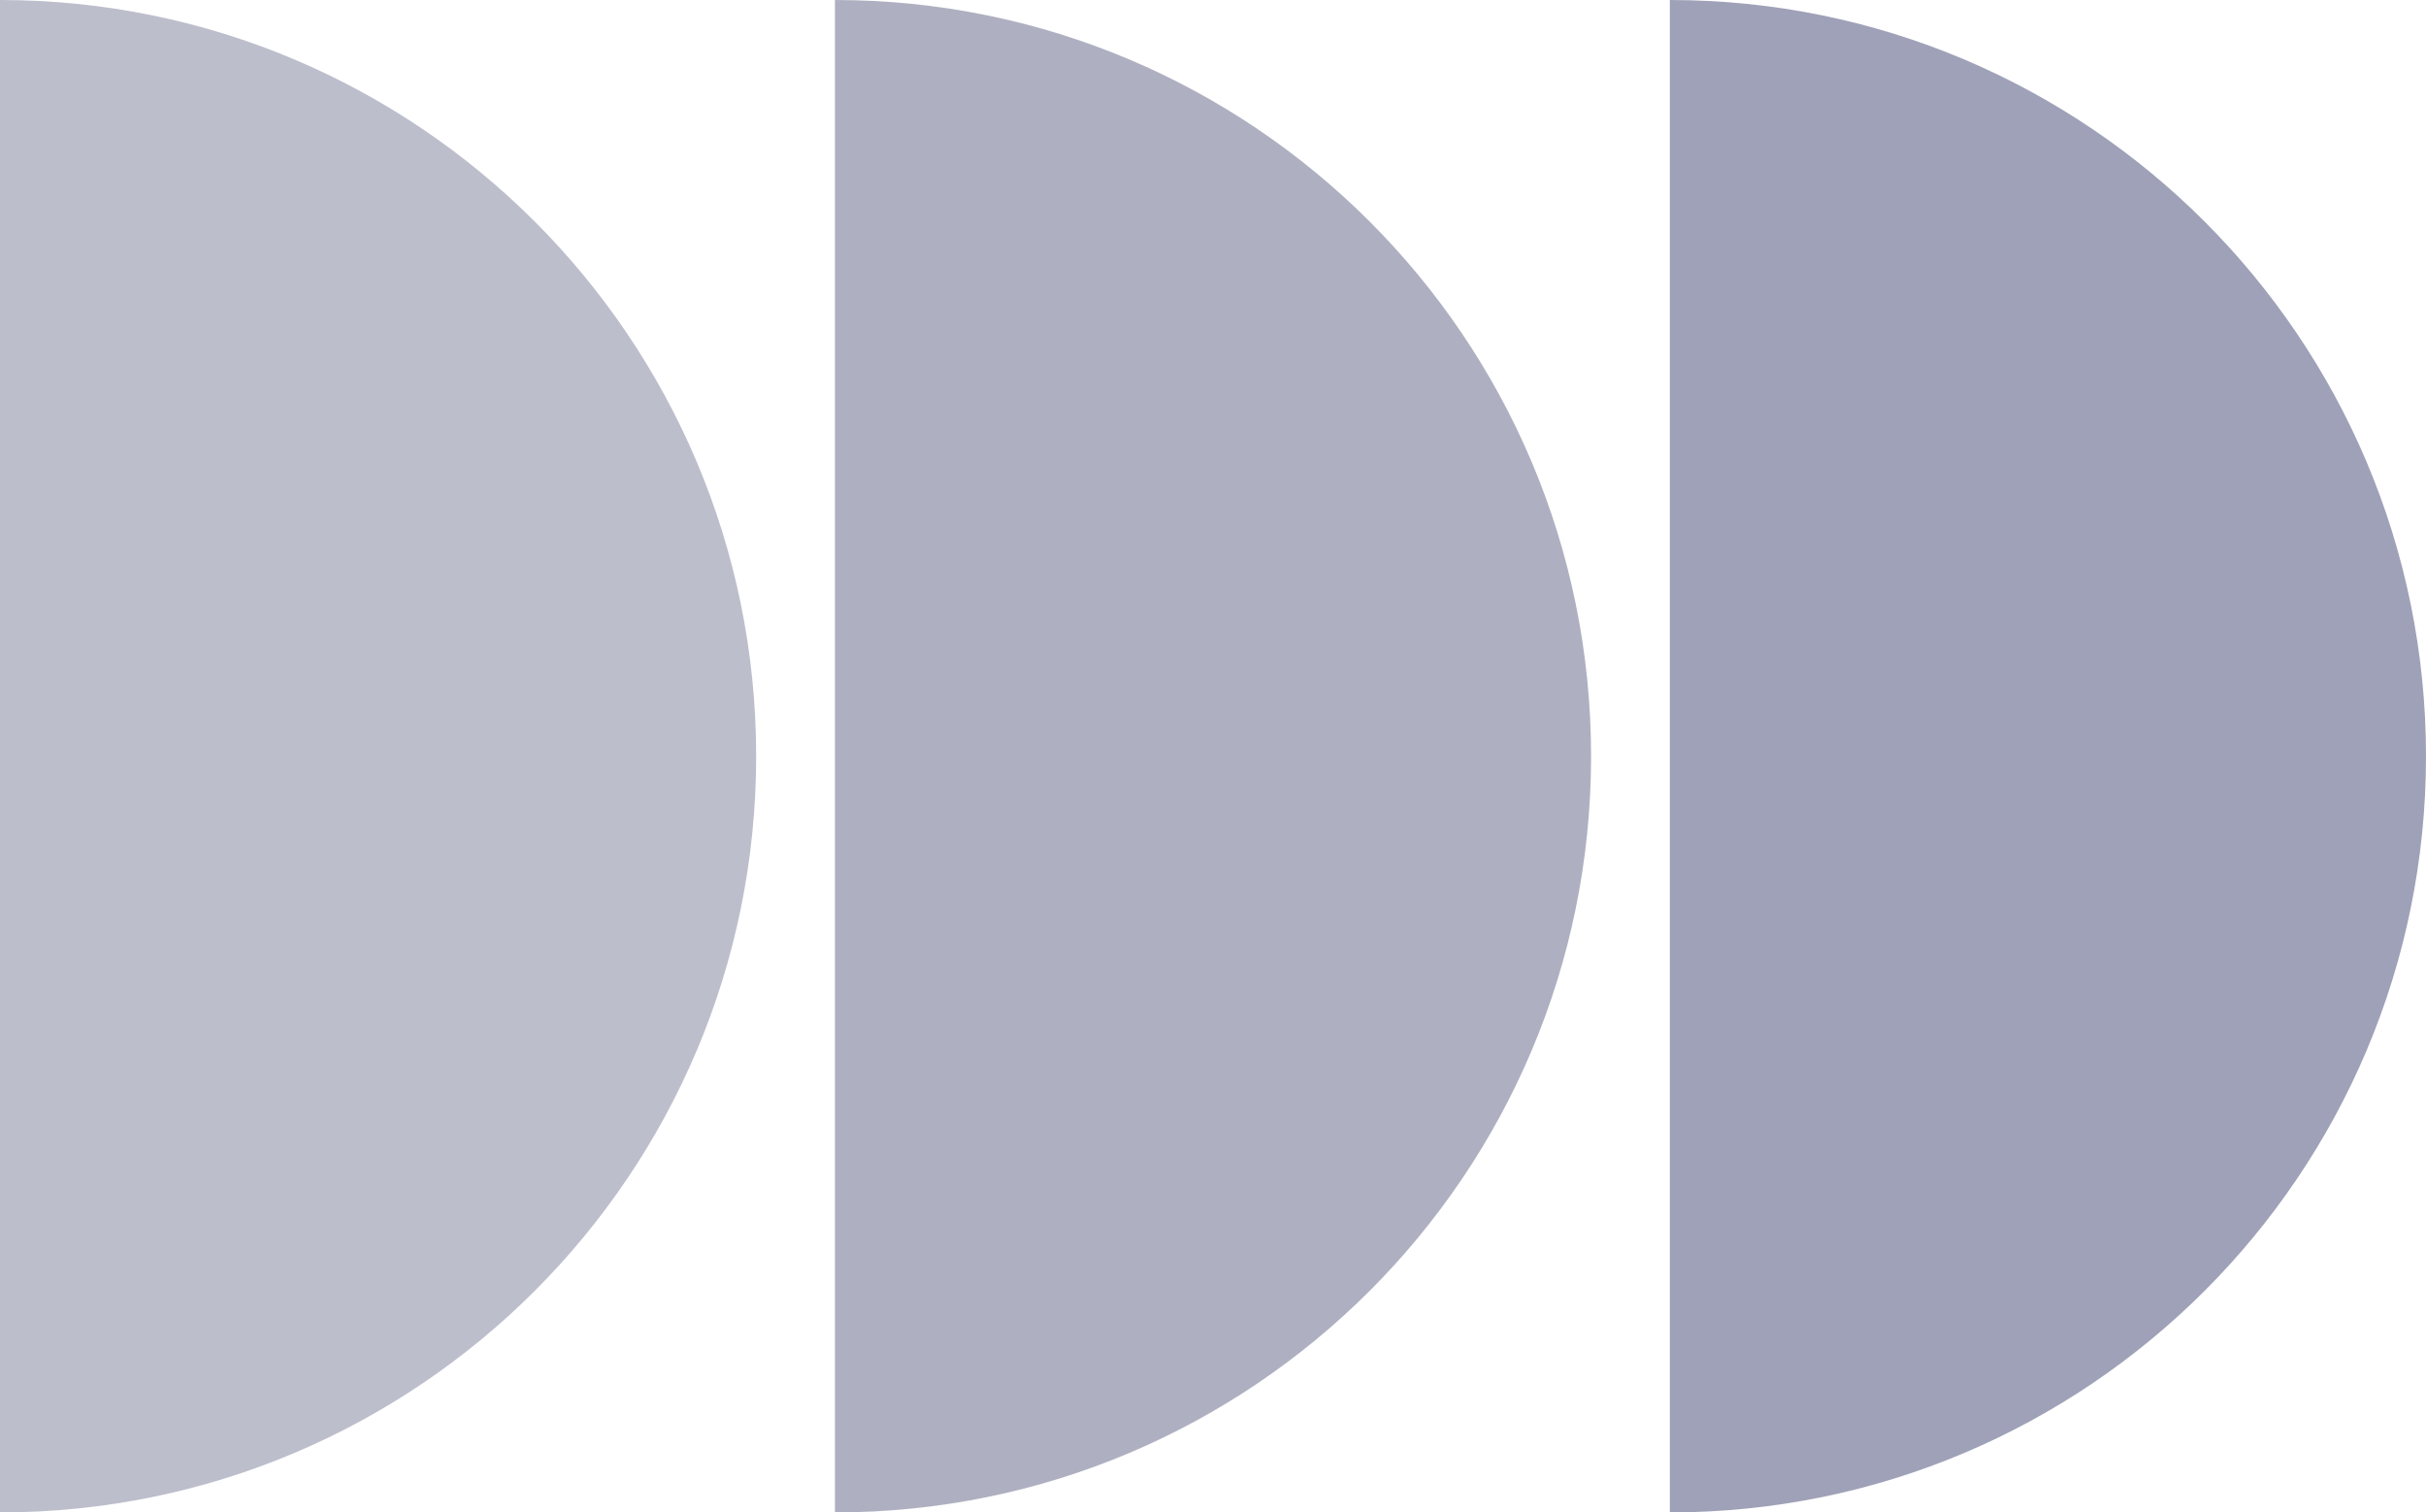 <?xml version="1.0" encoding="utf-8"?>
<!-- Generator: Adobe Illustrator 27.0.1, SVG Export Plug-In . SVG Version: 6.00 Build 0)  -->
<svg version="1.1" id="_x3C_Layer_x3E_" xmlns="http://www.w3.org/2000/svg" xmlns:xlink="http://www.w3.org/1999/xlink" x="0px"
	 y="0px" viewBox="0 0 308 192" style="enable-background:new 0 0 308 192;" xml:space="preserve">
<style type="text/css">
	.st0{fill:#BCBECC;}
	.st1{fill:#AEB0C1;}
	.st2{fill:#9FA1B8;}
</style>
<path class="st0" d="M0,192c53.02,0,96-42.98,96-96S53.02,0,0,0V192z"/>
<path class="st1" d="M106,192c53.02,0,96-42.98,96-96S159.02,0,106,0V192z"/>
<path class="st2" d="M212,192c53.02,0,96-42.98,96-96S265.02,0,212,0V192z"/>
</svg>
